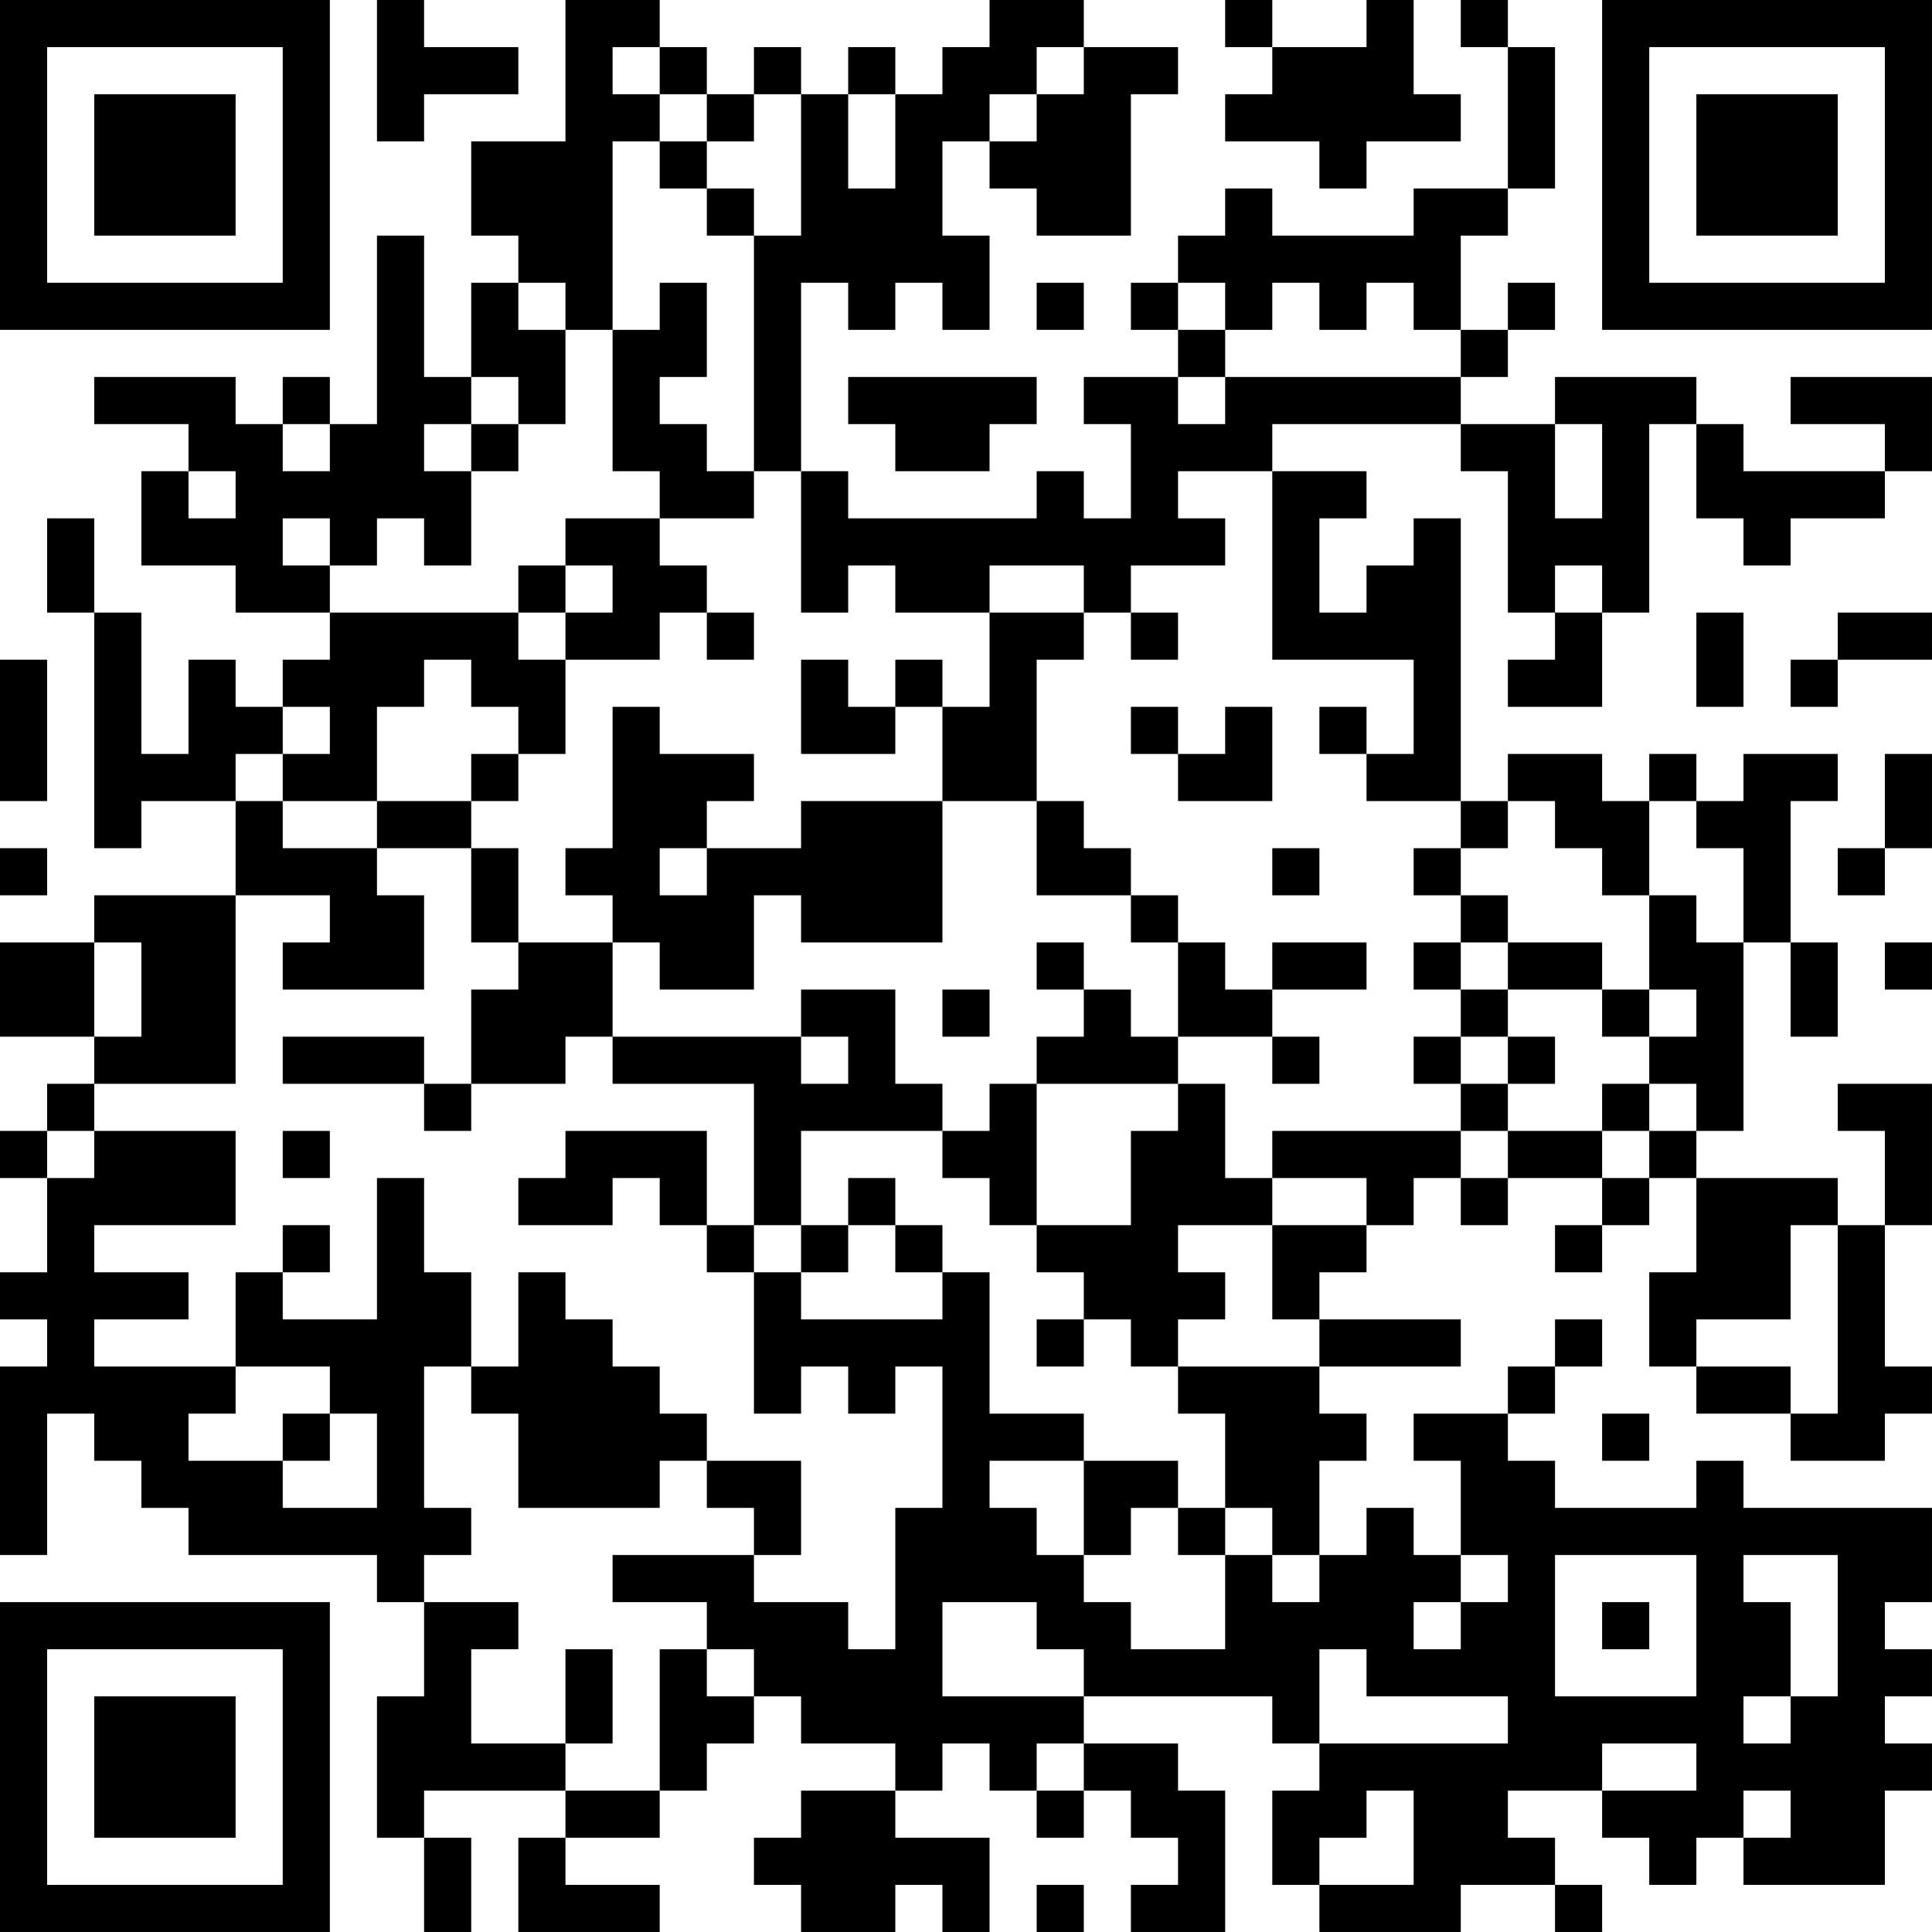 <?xml version="1.0" encoding="UTF-8"?>
<svg xmlns="http://www.w3.org/2000/svg" version="1.1" width="200" height="200" viewBox="0 0 200 200"><rect x="0" y="0" width="200" height="200" fill="#ffffff"/><g transform="scale(4.878)"><g transform="translate(0,0)"><path fill-rule="evenodd" d="M8 0L8 3L9 3L9 2L11 2L11 1L9 1L9 0ZM12 0L12 3L10 3L10 5L11 5L11 6L10 6L10 8L9 8L9 5L8 5L8 9L7 9L7 8L6 8L6 9L5 9L5 8L2 8L2 9L4 9L4 10L3 10L3 12L5 12L5 13L7 13L7 14L6 14L6 15L5 15L5 14L4 14L4 16L3 16L3 13L2 13L2 11L1 11L1 13L2 13L2 18L3 18L3 17L5 17L5 19L2 19L2 20L0 20L0 22L2 22L2 23L1 23L1 24L0 24L0 25L1 25L1 27L0 27L0 28L1 28L1 29L0 29L0 33L1 33L1 30L2 30L2 31L3 31L3 32L4 32L4 33L8 33L8 34L9 34L9 36L8 36L8 39L9 39L9 41L10 41L10 39L9 39L9 38L12 38L12 39L11 39L11 41L14 41L14 40L12 40L12 39L14 39L14 38L15 38L15 37L16 37L16 36L17 36L17 37L19 37L19 38L17 38L17 39L16 39L16 40L17 40L17 41L19 41L19 40L20 40L20 41L21 41L21 39L19 39L19 38L20 38L20 37L21 37L21 38L22 38L22 39L23 39L23 38L24 38L24 39L25 39L25 40L24 40L24 41L26 41L26 38L25 38L25 37L23 37L23 36L27 36L27 37L28 37L28 38L27 38L27 40L28 40L28 41L31 41L31 40L33 40L33 41L34 41L34 40L33 40L33 39L32 39L32 38L34 38L34 39L35 39L35 40L36 40L36 39L37 39L37 40L40 40L40 38L41 38L41 37L40 37L40 36L41 36L41 35L40 35L40 34L41 34L41 32L37 32L37 31L36 31L36 32L33 32L33 31L32 31L32 30L33 30L33 29L34 29L34 28L33 28L33 29L32 29L32 30L30 30L30 31L31 31L31 33L30 33L30 32L29 32L29 33L28 33L28 31L29 31L29 30L28 30L28 29L31 29L31 28L28 28L28 27L29 27L29 26L30 26L30 25L31 25L31 26L32 26L32 25L34 25L34 26L33 26L33 27L34 27L34 26L35 26L35 25L36 25L36 27L35 27L35 29L36 29L36 30L38 30L38 31L40 31L40 30L41 30L41 29L40 29L40 26L41 26L41 23L39 23L39 24L40 24L40 26L39 26L39 25L36 25L36 24L37 24L37 20L38 20L38 22L39 22L39 20L38 20L38 17L39 17L39 16L37 16L37 17L36 17L36 16L35 16L35 17L34 17L34 16L32 16L32 17L31 17L31 11L30 11L30 12L29 12L29 13L28 13L28 11L29 11L29 10L27 10L27 9L31 9L31 10L32 10L32 13L33 13L33 14L32 14L32 15L34 15L34 13L35 13L35 9L36 9L36 11L37 11L37 12L38 12L38 11L40 11L40 10L41 10L41 8L38 8L38 9L40 9L40 10L37 10L37 9L36 9L36 8L33 8L33 9L31 9L31 8L32 8L32 7L33 7L33 6L32 6L32 7L31 7L31 5L32 5L32 4L33 4L33 1L32 1L32 0L31 0L31 1L32 1L32 4L30 4L30 5L27 5L27 4L26 4L26 5L25 5L25 6L24 6L24 7L25 7L25 8L23 8L23 9L24 9L24 11L23 11L23 10L22 10L22 11L18 11L18 10L17 10L17 6L18 6L18 7L19 7L19 6L20 6L20 7L21 7L21 5L20 5L20 3L21 3L21 4L22 4L22 5L24 5L24 2L25 2L25 1L23 1L23 0L21 0L21 1L20 1L20 2L19 2L19 1L18 1L18 2L17 2L17 1L16 1L16 2L15 2L15 1L14 1L14 0ZM26 0L26 1L27 1L27 2L26 2L26 3L28 3L28 4L29 4L29 3L31 3L31 2L30 2L30 0L29 0L29 1L27 1L27 0ZM13 1L13 2L14 2L14 3L13 3L13 7L12 7L12 6L11 6L11 7L12 7L12 9L11 9L11 8L10 8L10 9L9 9L9 10L10 10L10 12L9 12L9 11L8 11L8 12L7 12L7 11L6 11L6 12L7 12L7 13L11 13L11 14L12 14L12 16L11 16L11 15L10 15L10 14L9 14L9 15L8 15L8 17L6 17L6 16L7 16L7 15L6 15L6 16L5 16L5 17L6 17L6 18L8 18L8 19L9 19L9 21L6 21L6 20L7 20L7 19L5 19L5 23L2 23L2 24L1 24L1 25L2 25L2 24L5 24L5 26L2 26L2 27L4 27L4 28L2 28L2 29L5 29L5 30L4 30L4 31L6 31L6 32L8 32L8 30L7 30L7 29L5 29L5 27L6 27L6 28L8 28L8 25L9 25L9 27L10 27L10 29L9 29L9 32L10 32L10 33L9 33L9 34L11 34L11 35L10 35L10 37L12 37L12 38L14 38L14 35L15 35L15 36L16 36L16 35L15 35L15 34L13 34L13 33L16 33L16 34L18 34L18 35L19 35L19 32L20 32L20 29L19 29L19 30L18 30L18 29L17 29L17 30L16 30L16 27L17 27L17 28L20 28L20 27L21 27L21 30L23 30L23 31L21 31L21 32L22 32L22 33L23 33L23 34L24 34L24 35L26 35L26 33L27 33L27 34L28 34L28 33L27 33L27 32L26 32L26 30L25 30L25 29L28 29L28 28L27 28L27 26L29 26L29 25L27 25L27 24L31 24L31 25L32 25L32 24L34 24L34 25L35 25L35 24L36 24L36 23L35 23L35 22L36 22L36 21L35 21L35 19L36 19L36 20L37 20L37 18L36 18L36 17L35 17L35 19L34 19L34 18L33 18L33 17L32 17L32 18L31 18L31 17L29 17L29 16L30 16L30 14L27 14L27 10L25 10L25 11L26 11L26 12L24 12L24 13L23 13L23 12L21 12L21 13L19 13L19 12L18 12L18 13L17 13L17 10L16 10L16 5L17 5L17 2L16 2L16 3L15 3L15 2L14 2L14 1ZM22 1L22 2L21 2L21 3L22 3L22 2L23 2L23 1ZM18 2L18 4L19 4L19 2ZM14 3L14 4L15 4L15 5L16 5L16 4L15 4L15 3ZM14 6L14 7L13 7L13 10L14 10L14 11L12 11L12 12L11 12L11 13L12 13L12 14L14 14L14 13L15 13L15 14L16 14L16 13L15 13L15 12L14 12L14 11L16 11L16 10L15 10L15 9L14 9L14 8L15 8L15 6ZM22 6L22 7L23 7L23 6ZM25 6L25 7L26 7L26 8L25 8L25 9L26 9L26 8L31 8L31 7L30 7L30 6L29 6L29 7L28 7L28 6L27 6L27 7L26 7L26 6ZM18 8L18 9L19 9L19 10L21 10L21 9L22 9L22 8ZM6 9L6 10L7 10L7 9ZM10 9L10 10L11 10L11 9ZM33 9L33 11L34 11L34 9ZM4 10L4 11L5 11L5 10ZM12 12L12 13L13 13L13 12ZM33 12L33 13L34 13L34 12ZM21 13L21 15L20 15L20 14L19 14L19 15L18 15L18 14L17 14L17 16L19 16L19 15L20 15L20 17L17 17L17 18L15 18L15 17L16 17L16 16L14 16L14 15L13 15L13 18L12 18L12 19L13 19L13 20L11 20L11 18L10 18L10 17L11 17L11 16L10 16L10 17L8 17L8 18L10 18L10 20L11 20L11 21L10 21L10 23L9 23L9 22L6 22L6 23L9 23L9 24L10 24L10 23L12 23L12 22L13 22L13 23L16 23L16 26L15 26L15 24L12 24L12 25L11 25L11 26L13 26L13 25L14 25L14 26L15 26L15 27L16 27L16 26L17 26L17 27L18 27L18 26L19 26L19 27L20 27L20 26L19 26L19 25L18 25L18 26L17 26L17 24L20 24L20 25L21 25L21 26L22 26L22 27L23 27L23 28L22 28L22 29L23 29L23 28L24 28L24 29L25 29L25 28L26 28L26 27L25 27L25 26L27 26L27 25L26 25L26 23L25 23L25 22L27 22L27 23L28 23L28 22L27 22L27 21L29 21L29 20L27 20L27 21L26 21L26 20L25 20L25 19L24 19L24 18L23 18L23 17L22 17L22 14L23 14L23 13ZM24 13L24 14L25 14L25 13ZM36 13L36 15L37 15L37 13ZM39 13L39 14L38 14L38 15L39 15L39 14L41 14L41 13ZM0 14L0 17L1 17L1 14ZM24 15L24 16L25 16L25 17L27 17L27 15L26 15L26 16L25 16L25 15ZM28 15L28 16L29 16L29 15ZM40 16L40 18L39 18L39 19L40 19L40 18L41 18L41 16ZM20 17L20 20L17 20L17 19L16 19L16 21L14 21L14 20L13 20L13 22L17 22L17 23L18 23L18 22L17 22L17 21L19 21L19 23L20 23L20 24L21 24L21 23L22 23L22 26L24 26L24 24L25 24L25 23L22 23L22 22L23 22L23 21L24 21L24 22L25 22L25 20L24 20L24 19L22 19L22 17ZM0 18L0 19L1 19L1 18ZM14 18L14 19L15 19L15 18ZM27 18L27 19L28 19L28 18ZM30 18L30 19L31 19L31 20L30 20L30 21L31 21L31 22L30 22L30 23L31 23L31 24L32 24L32 23L33 23L33 22L32 22L32 21L34 21L34 22L35 22L35 21L34 21L34 20L32 20L32 19L31 19L31 18ZM2 20L2 22L3 22L3 20ZM22 20L22 21L23 21L23 20ZM31 20L31 21L32 21L32 20ZM40 20L40 21L41 21L41 20ZM20 21L20 22L21 22L21 21ZM31 22L31 23L32 23L32 22ZM34 23L34 24L35 24L35 23ZM6 24L6 25L7 25L7 24ZM6 26L6 27L7 27L7 26ZM38 26L38 28L36 28L36 29L38 29L38 30L39 30L39 26ZM11 27L11 29L10 29L10 30L11 30L11 32L14 32L14 31L15 31L15 32L16 32L16 33L17 33L17 31L15 31L15 30L14 30L14 29L13 29L13 28L12 28L12 27ZM6 30L6 31L7 31L7 30ZM34 30L34 31L35 31L35 30ZM23 31L23 33L24 33L24 32L25 32L25 33L26 33L26 32L25 32L25 31ZM31 33L31 34L30 34L30 35L31 35L31 34L32 34L32 33ZM33 33L33 36L36 36L36 33ZM37 33L37 34L38 34L38 36L37 36L37 37L38 37L38 36L39 36L39 33ZM20 34L20 36L23 36L23 35L22 35L22 34ZM34 34L34 35L35 35L35 34ZM12 35L12 37L13 37L13 35ZM28 35L28 37L32 37L32 36L29 36L29 35ZM22 37L22 38L23 38L23 37ZM34 37L34 38L36 38L36 37ZM29 38L29 39L28 39L28 40L30 40L30 38ZM37 38L37 39L38 39L38 38ZM22 40L22 41L23 41L23 40ZM0 0L0 7L7 7L7 0ZM1 1L1 6L6 6L6 1ZM2 2L2 5L5 5L5 2ZM34 0L34 7L41 7L41 0ZM35 1L35 6L40 6L40 1ZM36 2L36 5L39 5L39 2ZM0 34L0 41L7 41L7 34ZM1 35L1 40L6 40L6 35ZM2 36L2 39L5 39L5 36Z" fill="#000000"/></g></g></svg>
